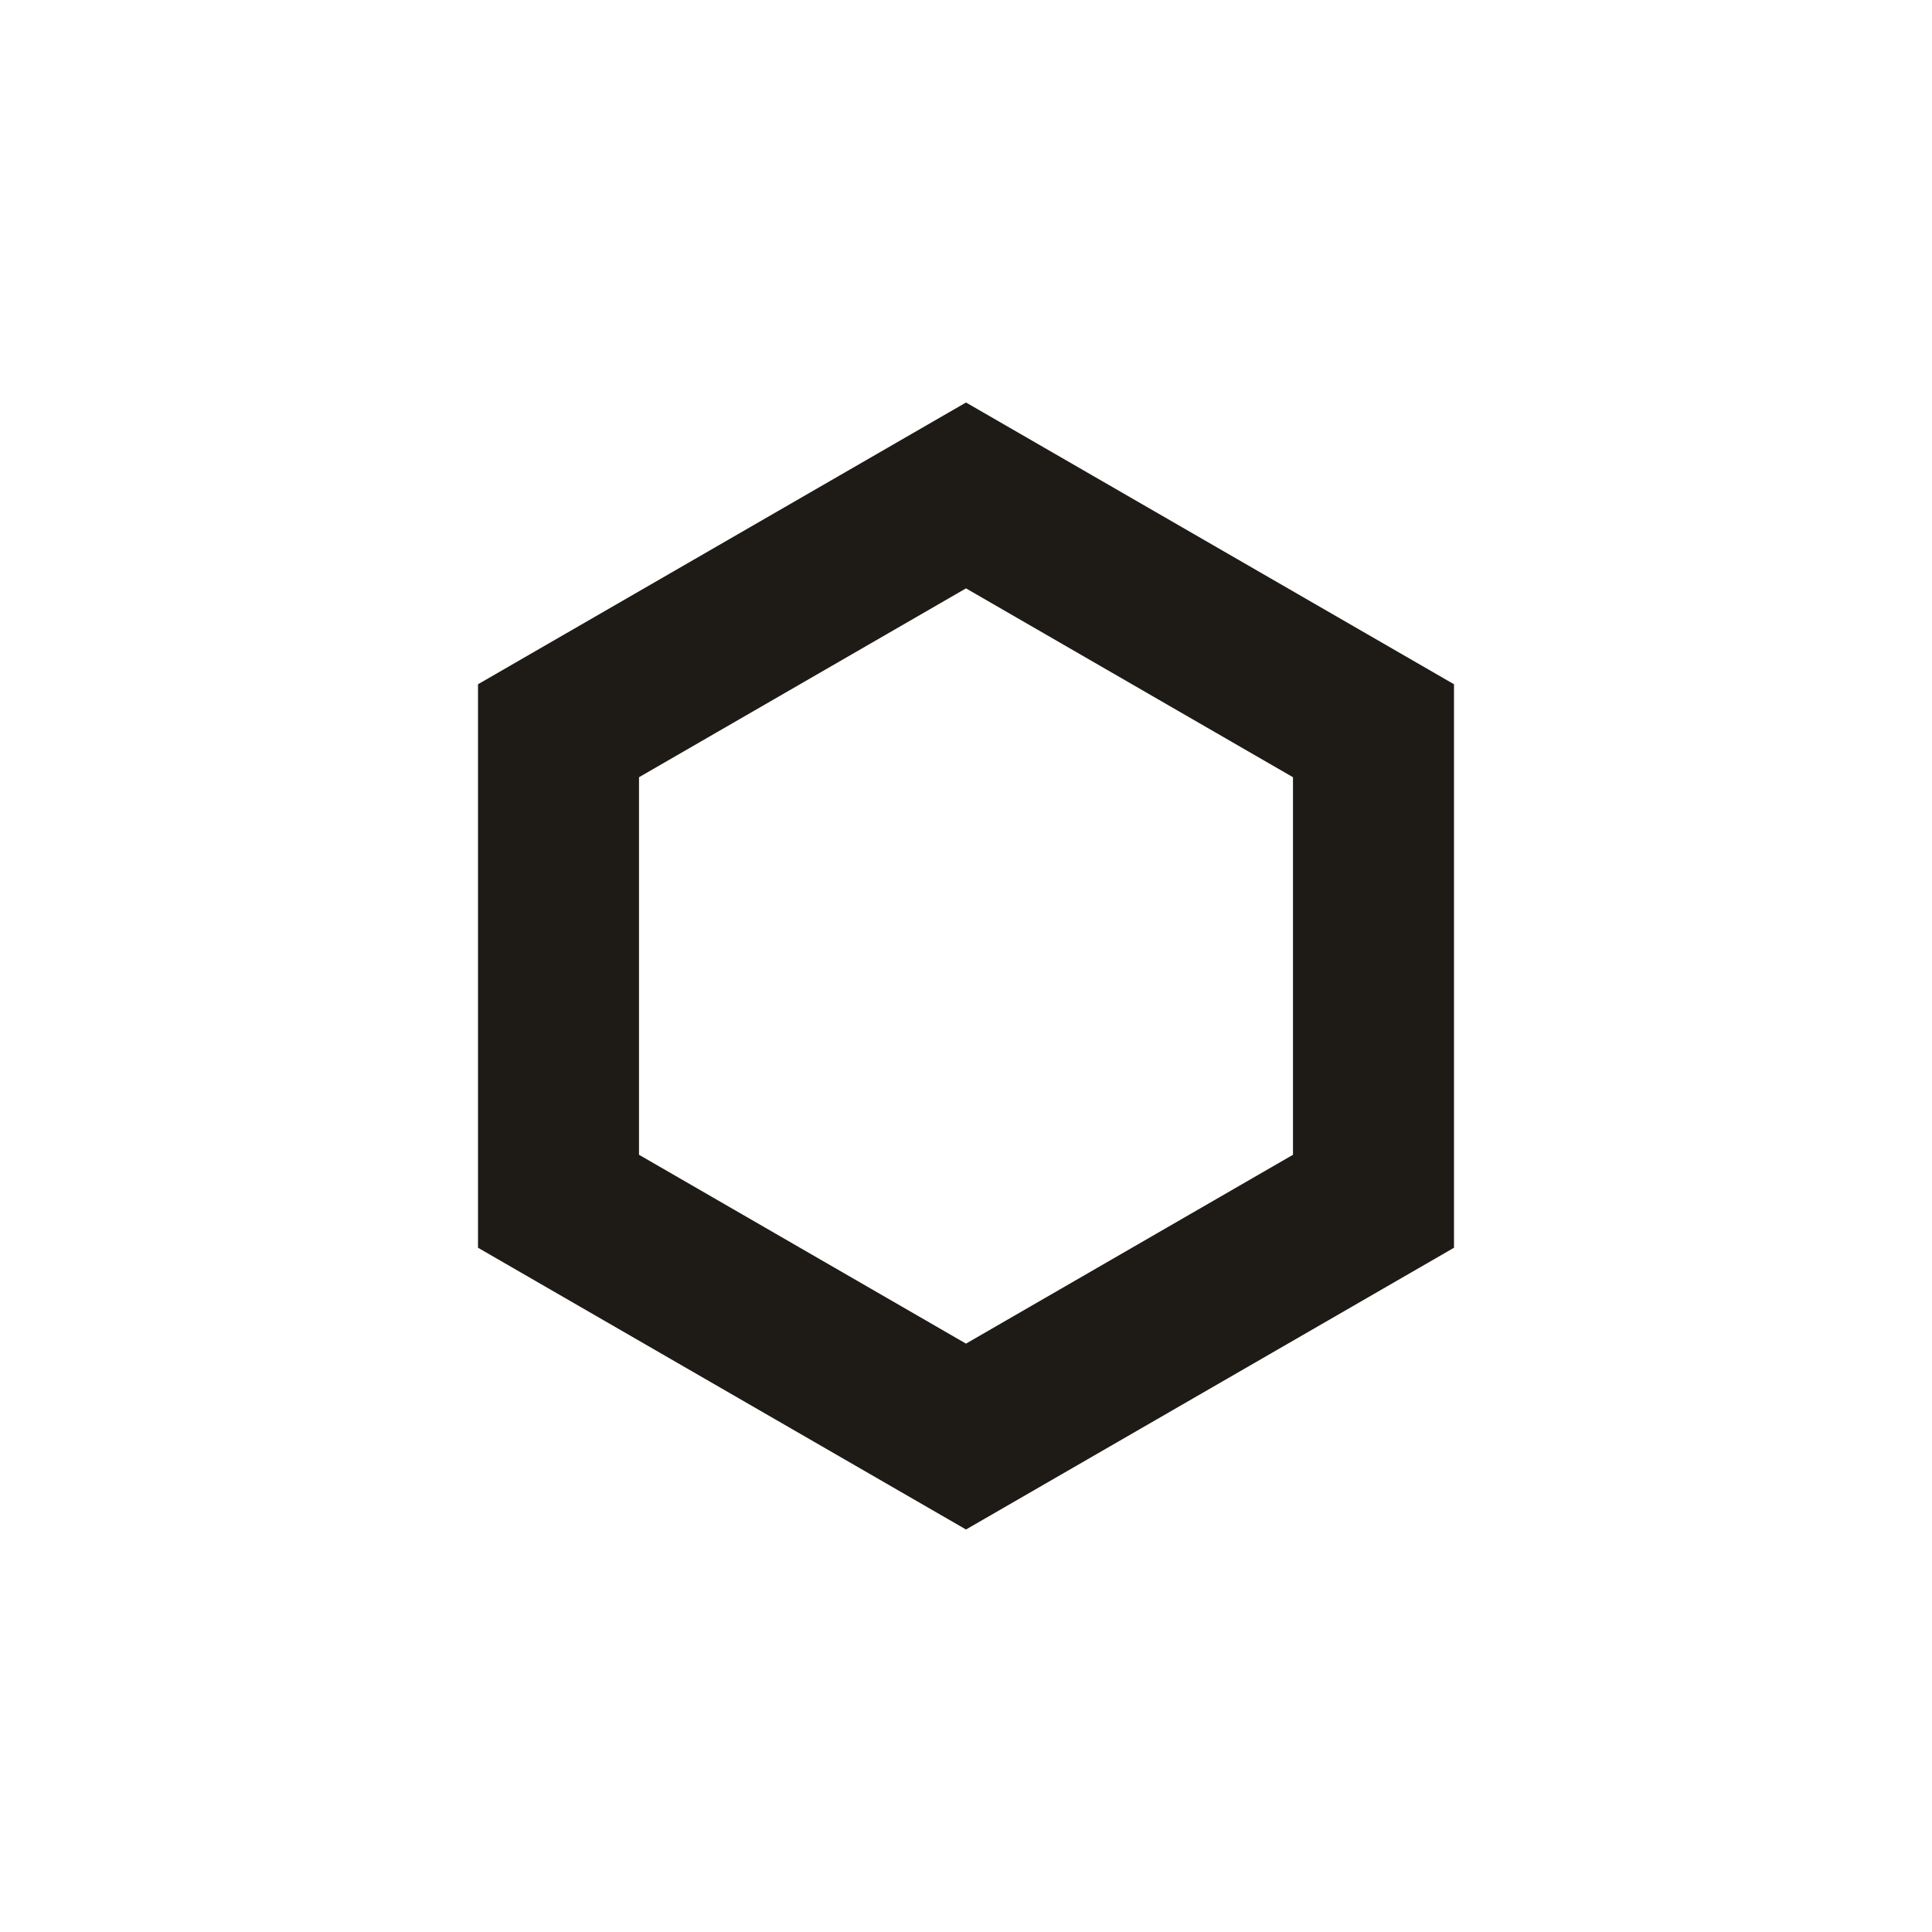 <svg width="24" height="24" viewBox="0 0 24 24" fill="none" xmlns="http://www.w3.org/2000/svg">
<path fill-rule="evenodd" clip-rule="evenodd" d="M12 7.309L7.938 9.655V14.345L12 16.691L16.062 14.345V9.655L12 7.309ZM18.062 8.5L12 5L5.938 8.5V15.5L12 19L18.062 15.5V8.5Z" fill="#1E1B16"/>
</svg>
